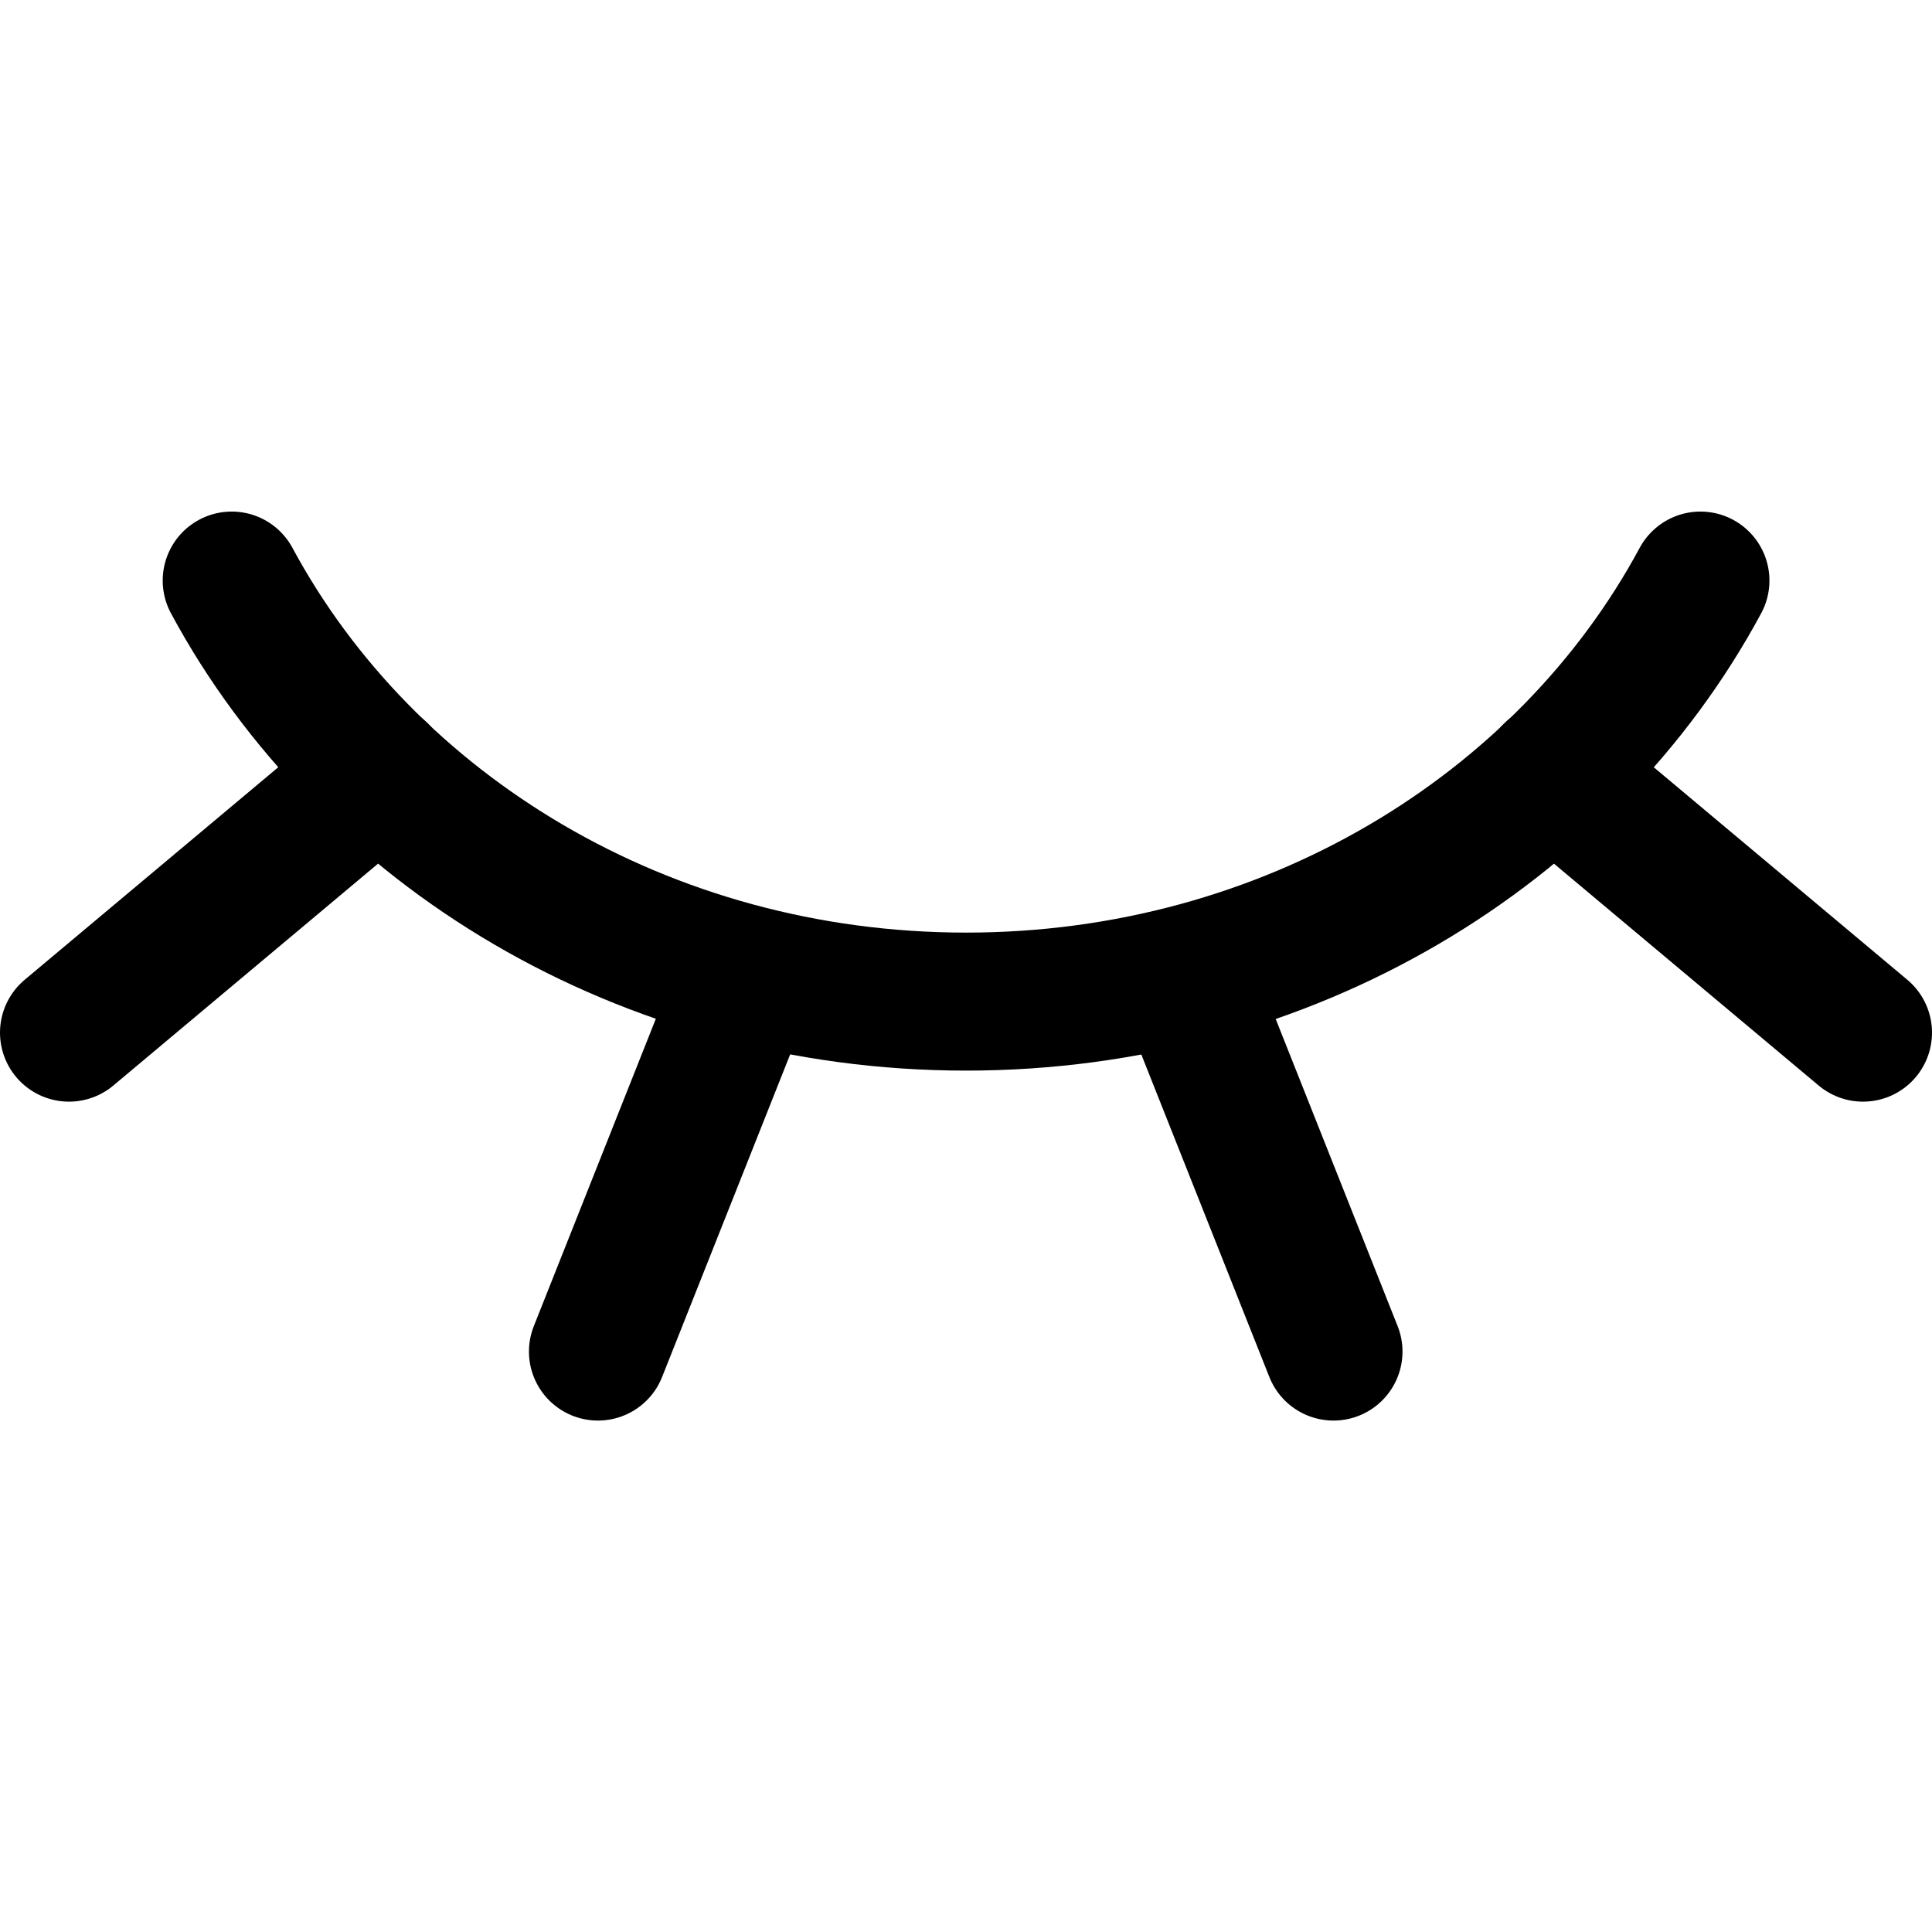 <svg width="14" height="14" viewBox="0 0 14 14" fill="none" xmlns="http://www.w3.org/2000/svg">
<path d="M1.679 4.207C2.653 6.016 4.67 7.258 7.001 7.258C9.331 7.258 11.348 6.016 12.322 4.207" stroke="black" stroke-linecap="round" stroke-linejoin="round"/>
<path d="M2.749 5.598L0.5 7.483" stroke="black" stroke-linecap="round" stroke-linejoin="round"/>
<path d="M5.416 7.066L4.333 9.794" stroke="black" stroke-linecap="round" stroke-linejoin="round"/>
<path d="M11.251 5.598L13.5 7.483" stroke="black" stroke-linecap="round" stroke-linejoin="round"/>
<path d="M8.58 7.066L9.663 9.794" stroke="black" stroke-linecap="round" stroke-linejoin="round"/>
</svg>
